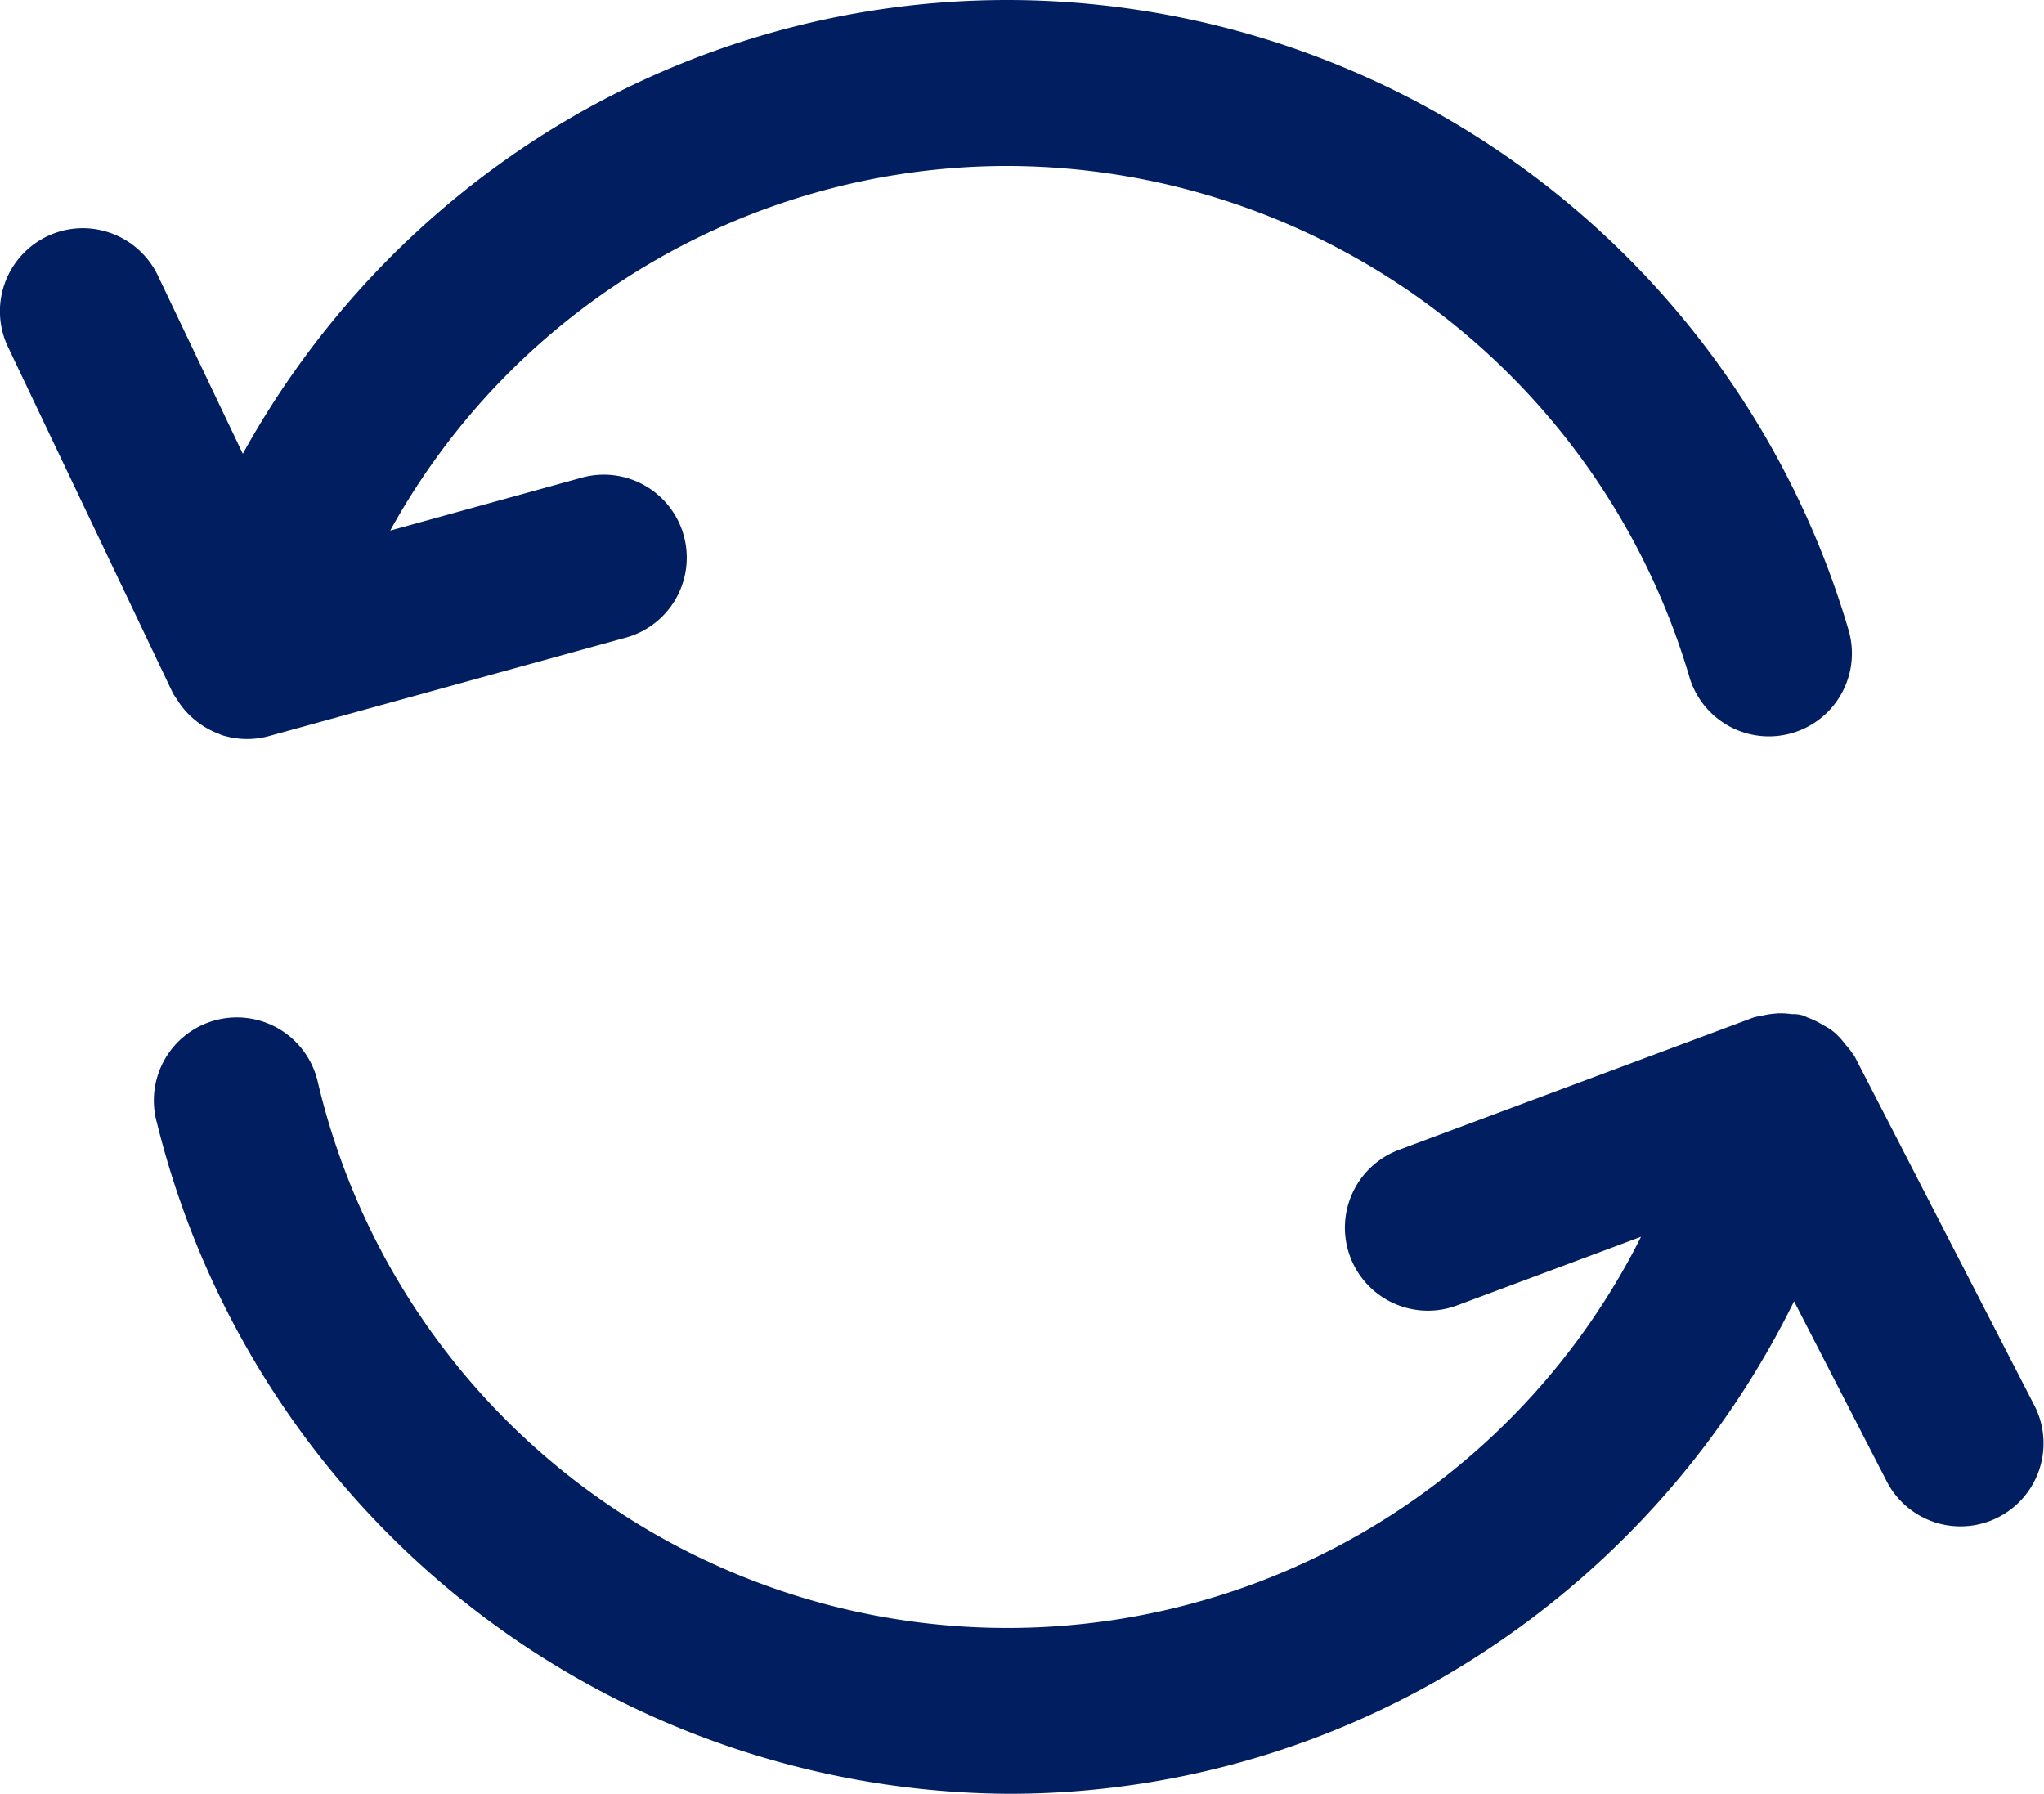 <svg xmlns="http://www.w3.org/2000/svg" width="55.054" height="48.31" viewBox="0 0 55.054 48.31"><g transform="translate(-8.723 -11.036)"><path d="M56.459,28.614c-.01-.019-.027-.03-.037-.047a1.527,1.527,0,0,0-.17-.219,1.578,1.578,0,0,0-.236-.26,1.637,1.637,0,0,0-.216-.132,1.605,1.605,0,0,0-.349-.164c-.032-.01-.056-.034-.088-.042a1.487,1.487,0,0,0-.172-.008,1.549,1.549,0,0,0-.342-.017,1.6,1.6,0,0,0-.337.059,1.325,1.325,0,0,0-.138.025l-9.521,3.554a1.686,1.686,0,1,0,1.18,3.158l6.218-2.32a19.644,19.644,0,0,1-37.239-3.043,1.687,1.687,0,0,0-3.269.833,23.011,23.011,0,0,0,43.535,3.694L58.3,39.56a1.683,1.683,0,0,0,1.5.914,1.665,1.665,0,0,0,.771-.187,1.686,1.686,0,0,0,.728-2.271Z" transform="translate(1.741 11.153)" fill="#001e60"/><path d="M54.99,27.222a2.214,2.214,0,0,1,.305.023h0a.9.9,0,0,1,.252.023.694.694,0,0,1,.16.064,2.235,2.235,0,0,1,.416.2l.054.03a1.452,1.452,0,0,1,.231.149,1.88,1.88,0,0,1,.3.314l.024.03.036.042a1.6,1.6,0,0,1,.155.2.645.645,0,0,1,.069.1l.006.012,4.841,9.4a2.236,2.236,0,0,1-3.976,2.046l-2.51-4.877a23.892,23.892,0,0,1-8.185,9.332A23.328,23.328,0,0,1,34.2,48.242,23.774,23.774,0,0,1,11.259,30.176a2.236,2.236,0,1,1,4.333-1.1,19.086,19.086,0,0,0,35.639,4.164l-4.958,1.85A2.235,2.235,0,1,1,44.71,30.9l9.516-3.552a.78.78,0,0,1,.213-.048,2.119,2.119,0,0,1,.424-.071C54.9,27.224,54.948,27.222,54.99,27.222Zm.283,1.121a.827.827,0,0,1-.114-.009.978.978,0,0,0-.223-.012h-.008a1.047,1.047,0,0,0-.22.04.81.81,0,0,1-.133.025l-9.482,3.54a1.135,1.135,0,0,0-.667,1.462,1.139,1.139,0,0,0,1.464.667l7.42-2.768L52.8,32.467a20.193,20.193,0,0,1-38.276-3.124,1.135,1.135,0,0,0-1.1-.858,1.116,1.116,0,0,0-.283.037,1.137,1.137,0,0,0-.826,1.384,22.463,22.463,0,0,0,42.5,3.609l.463-1.058,3.552,6.9a1.132,1.132,0,0,0,1.012.616,1.108,1.108,0,0,0,.517-.125,1.137,1.137,0,0,0,.494-1.533l-4.815-9.352A.636.636,0,0,1,56,28.9l-.01-.018c-.007-.011-.034-.042-.054-.065l-.062-.073-.029-.036a1.066,1.066,0,0,0-.123-.141l-.006-.005c-.009-.006-.041-.024-.064-.037l-.083-.047a1.118,1.118,0,0,0-.226-.11l-.009,0C55.312,28.358,55.292,28.351,55.274,28.343Z" transform="translate(1.692 11.104)" fill="#001e60"/><path d="M35.836,14.908A19.74,19.74,0,0,1,54.718,29.114a1.686,1.686,0,1,0,3.225-.981,22.993,22.993,0,0,0-42.751-3.686l-2.76-5.8A1.686,1.686,0,0,0,9.388,20.1l4.421,9.28c.007.015.019.025.025.039.02.039.049.071.072.11a1.653,1.653,0,0,0,.29.356c.042.039.083.072.128.108a1.688,1.688,0,0,0,.479.258c.013.005.024.017.039.02s.008,0,.012,0a1.676,1.676,0,0,0,.477.071h.005a1.673,1.673,0,0,0,.443-.061l9.607-2.65a1.685,1.685,0,1,0-.9-3.249L18.116,26.14A19.631,19.631,0,0,1,35.836,14.908Z" transform="translate(0.049 0.049)" fill="#001e60"/><path d="M35.885,11.036A23.64,23.64,0,0,1,58.518,28.022a2.235,2.235,0,0,1-4.276,1.3A19.2,19.2,0,0,0,35.885,15.506a18.99,18.99,0,0,0-16.652,9.819L24.392,23.9a2.234,2.234,0,1,1,1.188,4.308l-9.606,2.65a2.221,2.221,0,0,1-1.191,0,.551.551,0,0,1-.06-.016.608.608,0,0,1-.1-.041,2.247,2.247,0,0,1-.58-.32l-.008-.006c-.06-.047-.112-.09-.163-.137a2.181,2.181,0,0,1-.385-.47l-.011-.016c-.016-.022-.038-.053-.061-.092a.639.639,0,0,1-.056-.1l-4.42-9.278a2.237,2.237,0,0,1,2.017-3.2,2.247,2.247,0,0,1,2.019,1.275l2.288,4.8A23.8,23.8,0,0,1,23.4,14.63,23.392,23.392,0,0,1,35.885,11.036Zm20.5,18.773a1.153,1.153,0,0,0,.331-.049,1.138,1.138,0,0,0,.753-1.418,22.444,22.444,0,0,0-41.734-3.6l-.5,1.014-3.246-6.818a1.144,1.144,0,0,0-1.028-.649,1.137,1.137,0,0,0-1.026,1.626l4.4,9.244c.009.013.018.027.026.044l.007.009c.014.02.034.047.055.082a1.1,1.1,0,0,0,.191.235c.029.027.057.05.091.077a1.133,1.133,0,0,0,.318.173l.021.007.042.018a1.116,1.116,0,0,0,.6,0l9.607-2.65a1.136,1.136,0,1,0-.6-2.191L17.146,27.04l.525-1.089a20.5,20.5,0,0,1,7.425-8.4,20.017,20.017,0,0,1,10.79-3.142A20.287,20.287,0,0,1,55.292,29,1.133,1.133,0,0,0,56.383,29.809Z" transform="translate(0)" fill="#001e60"/></g></svg>